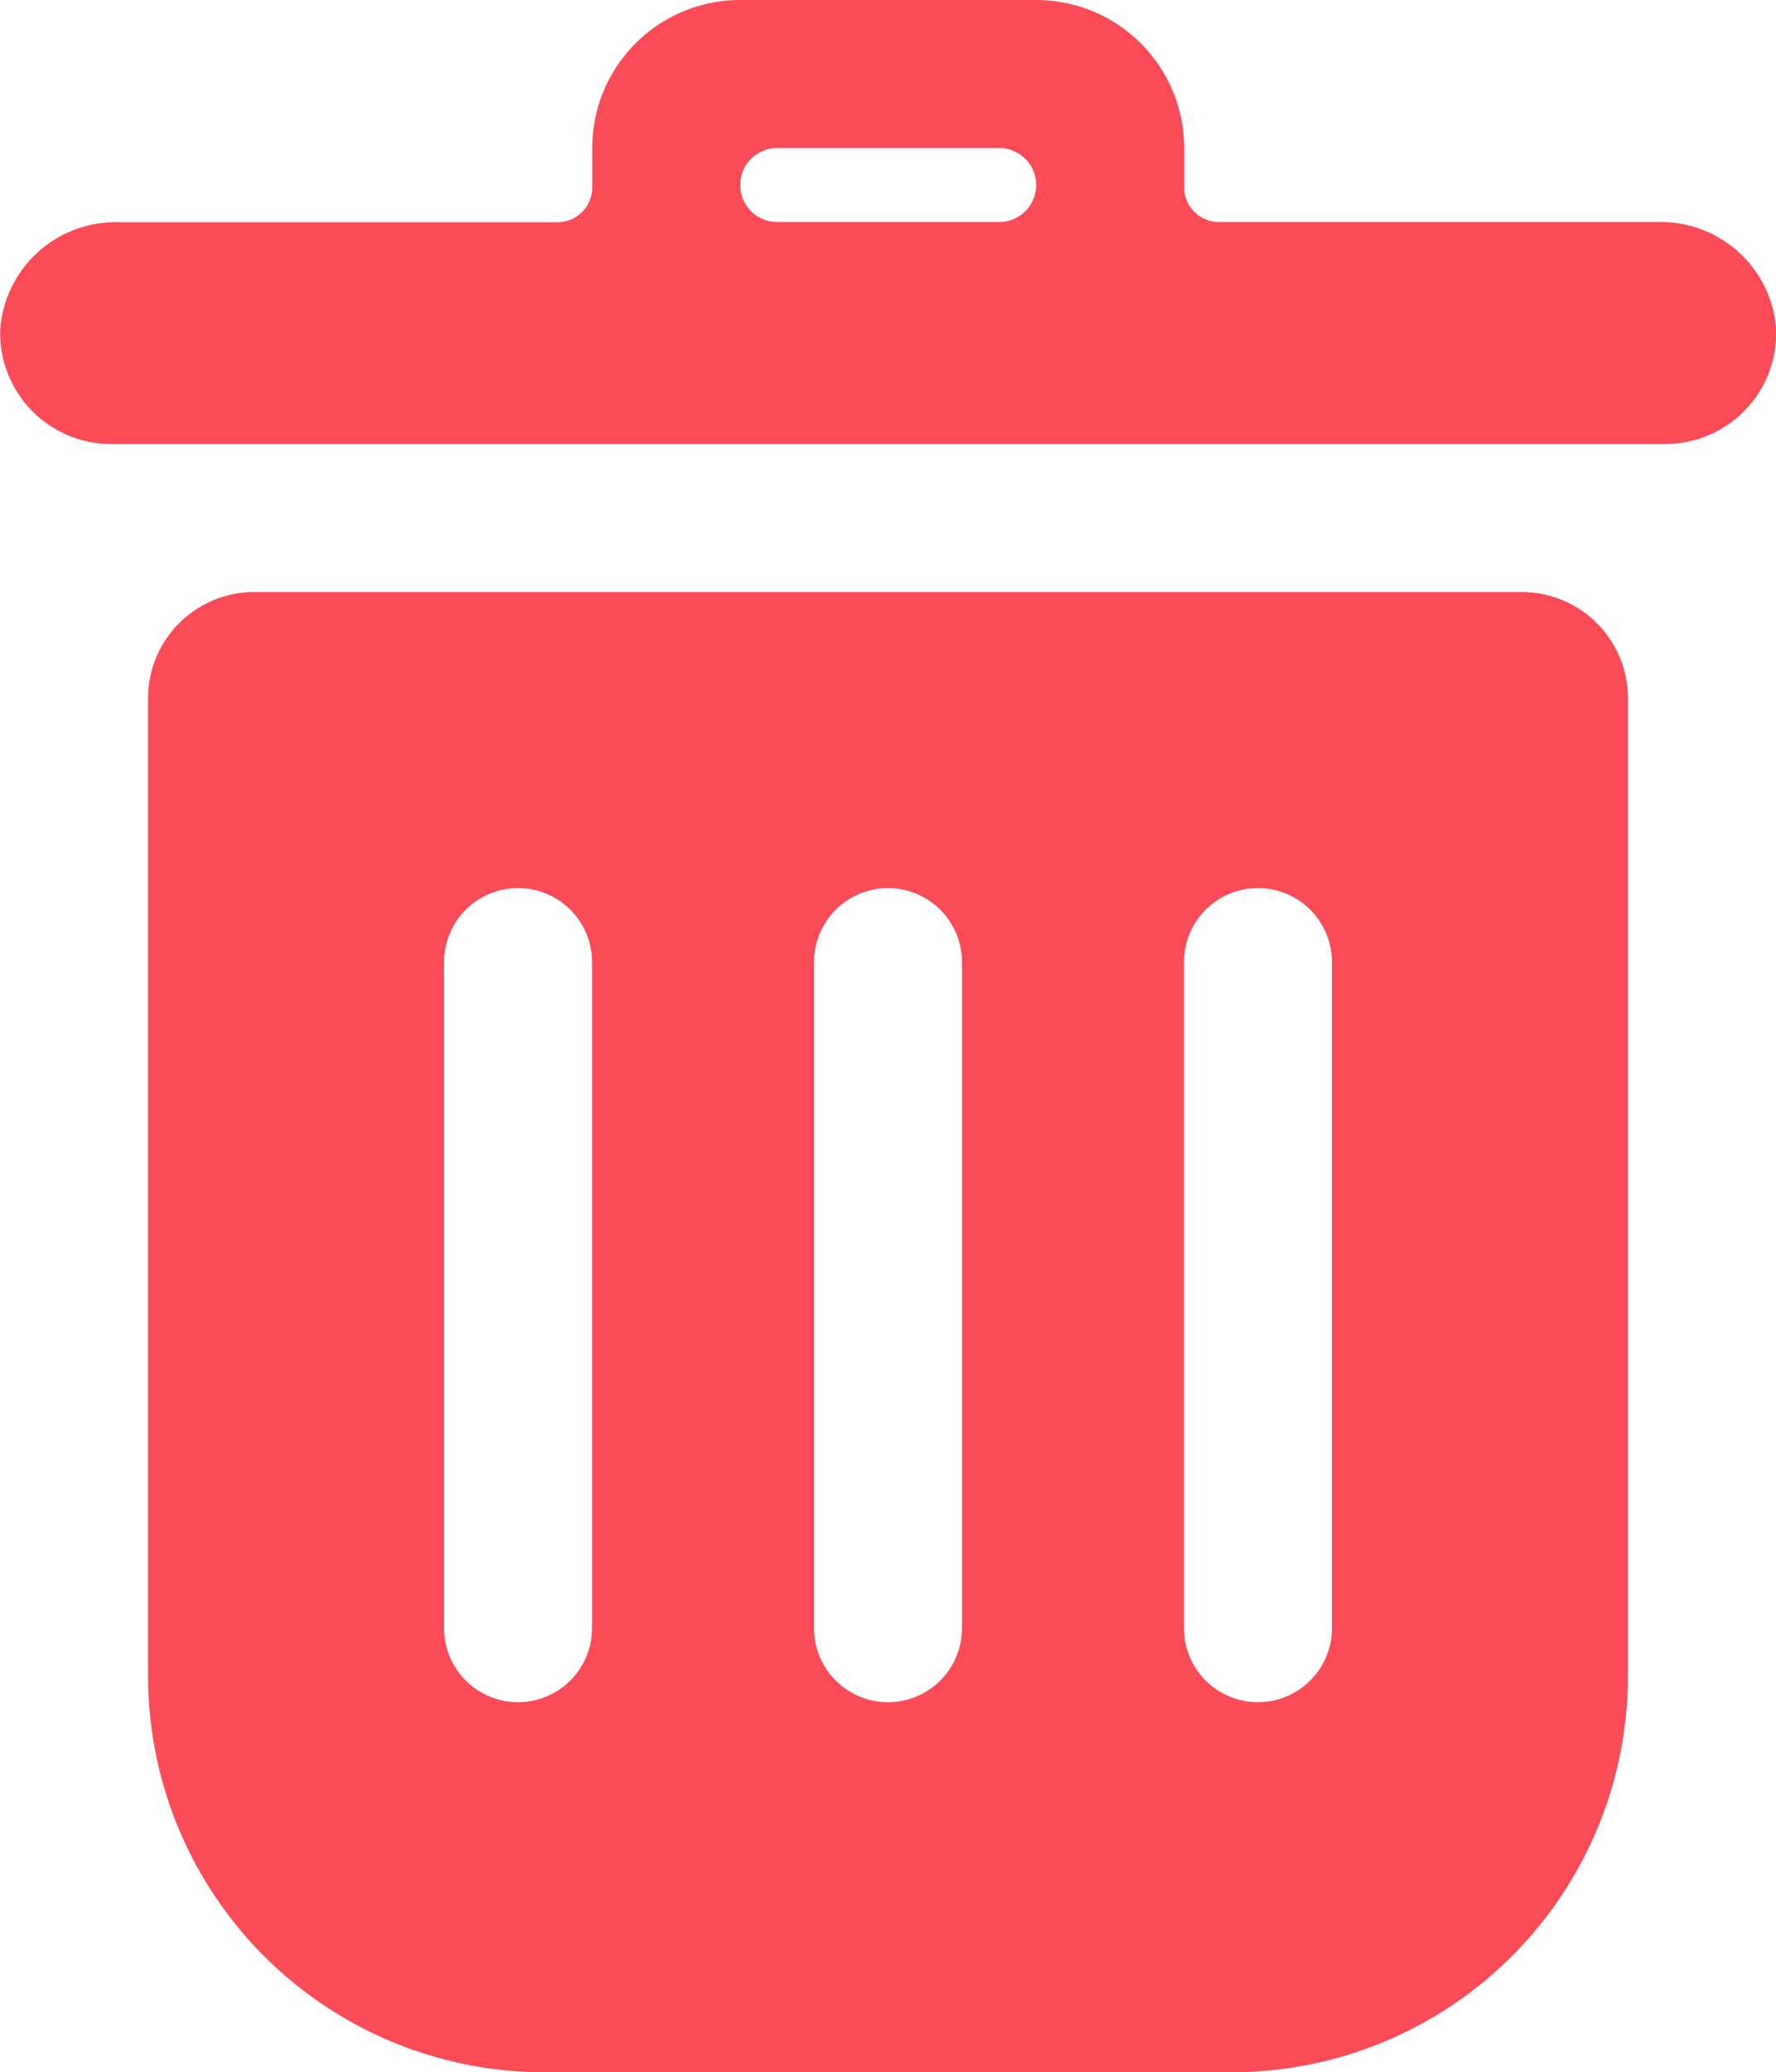 <svg id="Layer_2" data-name="Layer 2" xmlns="http://www.w3.org/2000/svg" width="18.002" height="21" viewBox="0 0 18.002 21">
  <path id="Caminho_434" data-name="Caminho 434" d="M13.076,20A1.076,1.076,0,0,0,12,21.076v9.907A4.016,4.016,0,0,0,16.016,35h6.968A4.016,4.016,0,0,0,27,30.984V21.076A1.076,1.076,0,0,0,25.924,20ZM16.5,30.5a.75.75,0,1,1-1.5,0V23.75a.75.75,0,1,1,1.5,0Zm3.75,0a.75.75,0,1,1-1.5,0V23.75a.75.75,0,1,1,1.5,0Zm3.75,0a.75.75,0,1,1-1.5,0V23.75a.75.75,0,1,1,1.5,0Z" transform="translate(-10.499 -14)" fill="#fa4b57"/>
  <path id="Caminho_435" data-name="Caminho 435" d="M26,7.322A1.174,1.174,0,0,0,24.8,6.25H20.35A.352.352,0,0,1,20,5.9V5.5A1.5,1.5,0,0,0,18.5,4h-3A1.5,1.5,0,0,0,14,5.5v.4a.352.352,0,0,1-.353.352H9.2A1.174,1.174,0,0,0,8,7.322,1.125,1.125,0,0,0,9.123,8.5h15.75A1.125,1.125,0,0,0,26,7.323ZM18.5,5.875a.375.375,0,0,1-.375.375h-2.25a.375.375,0,0,1,0-.75h2.25A.375.375,0,0,1,18.5,5.875Z" transform="translate(-7.997 -4)" fill="#fa4b57"/>
</svg>
